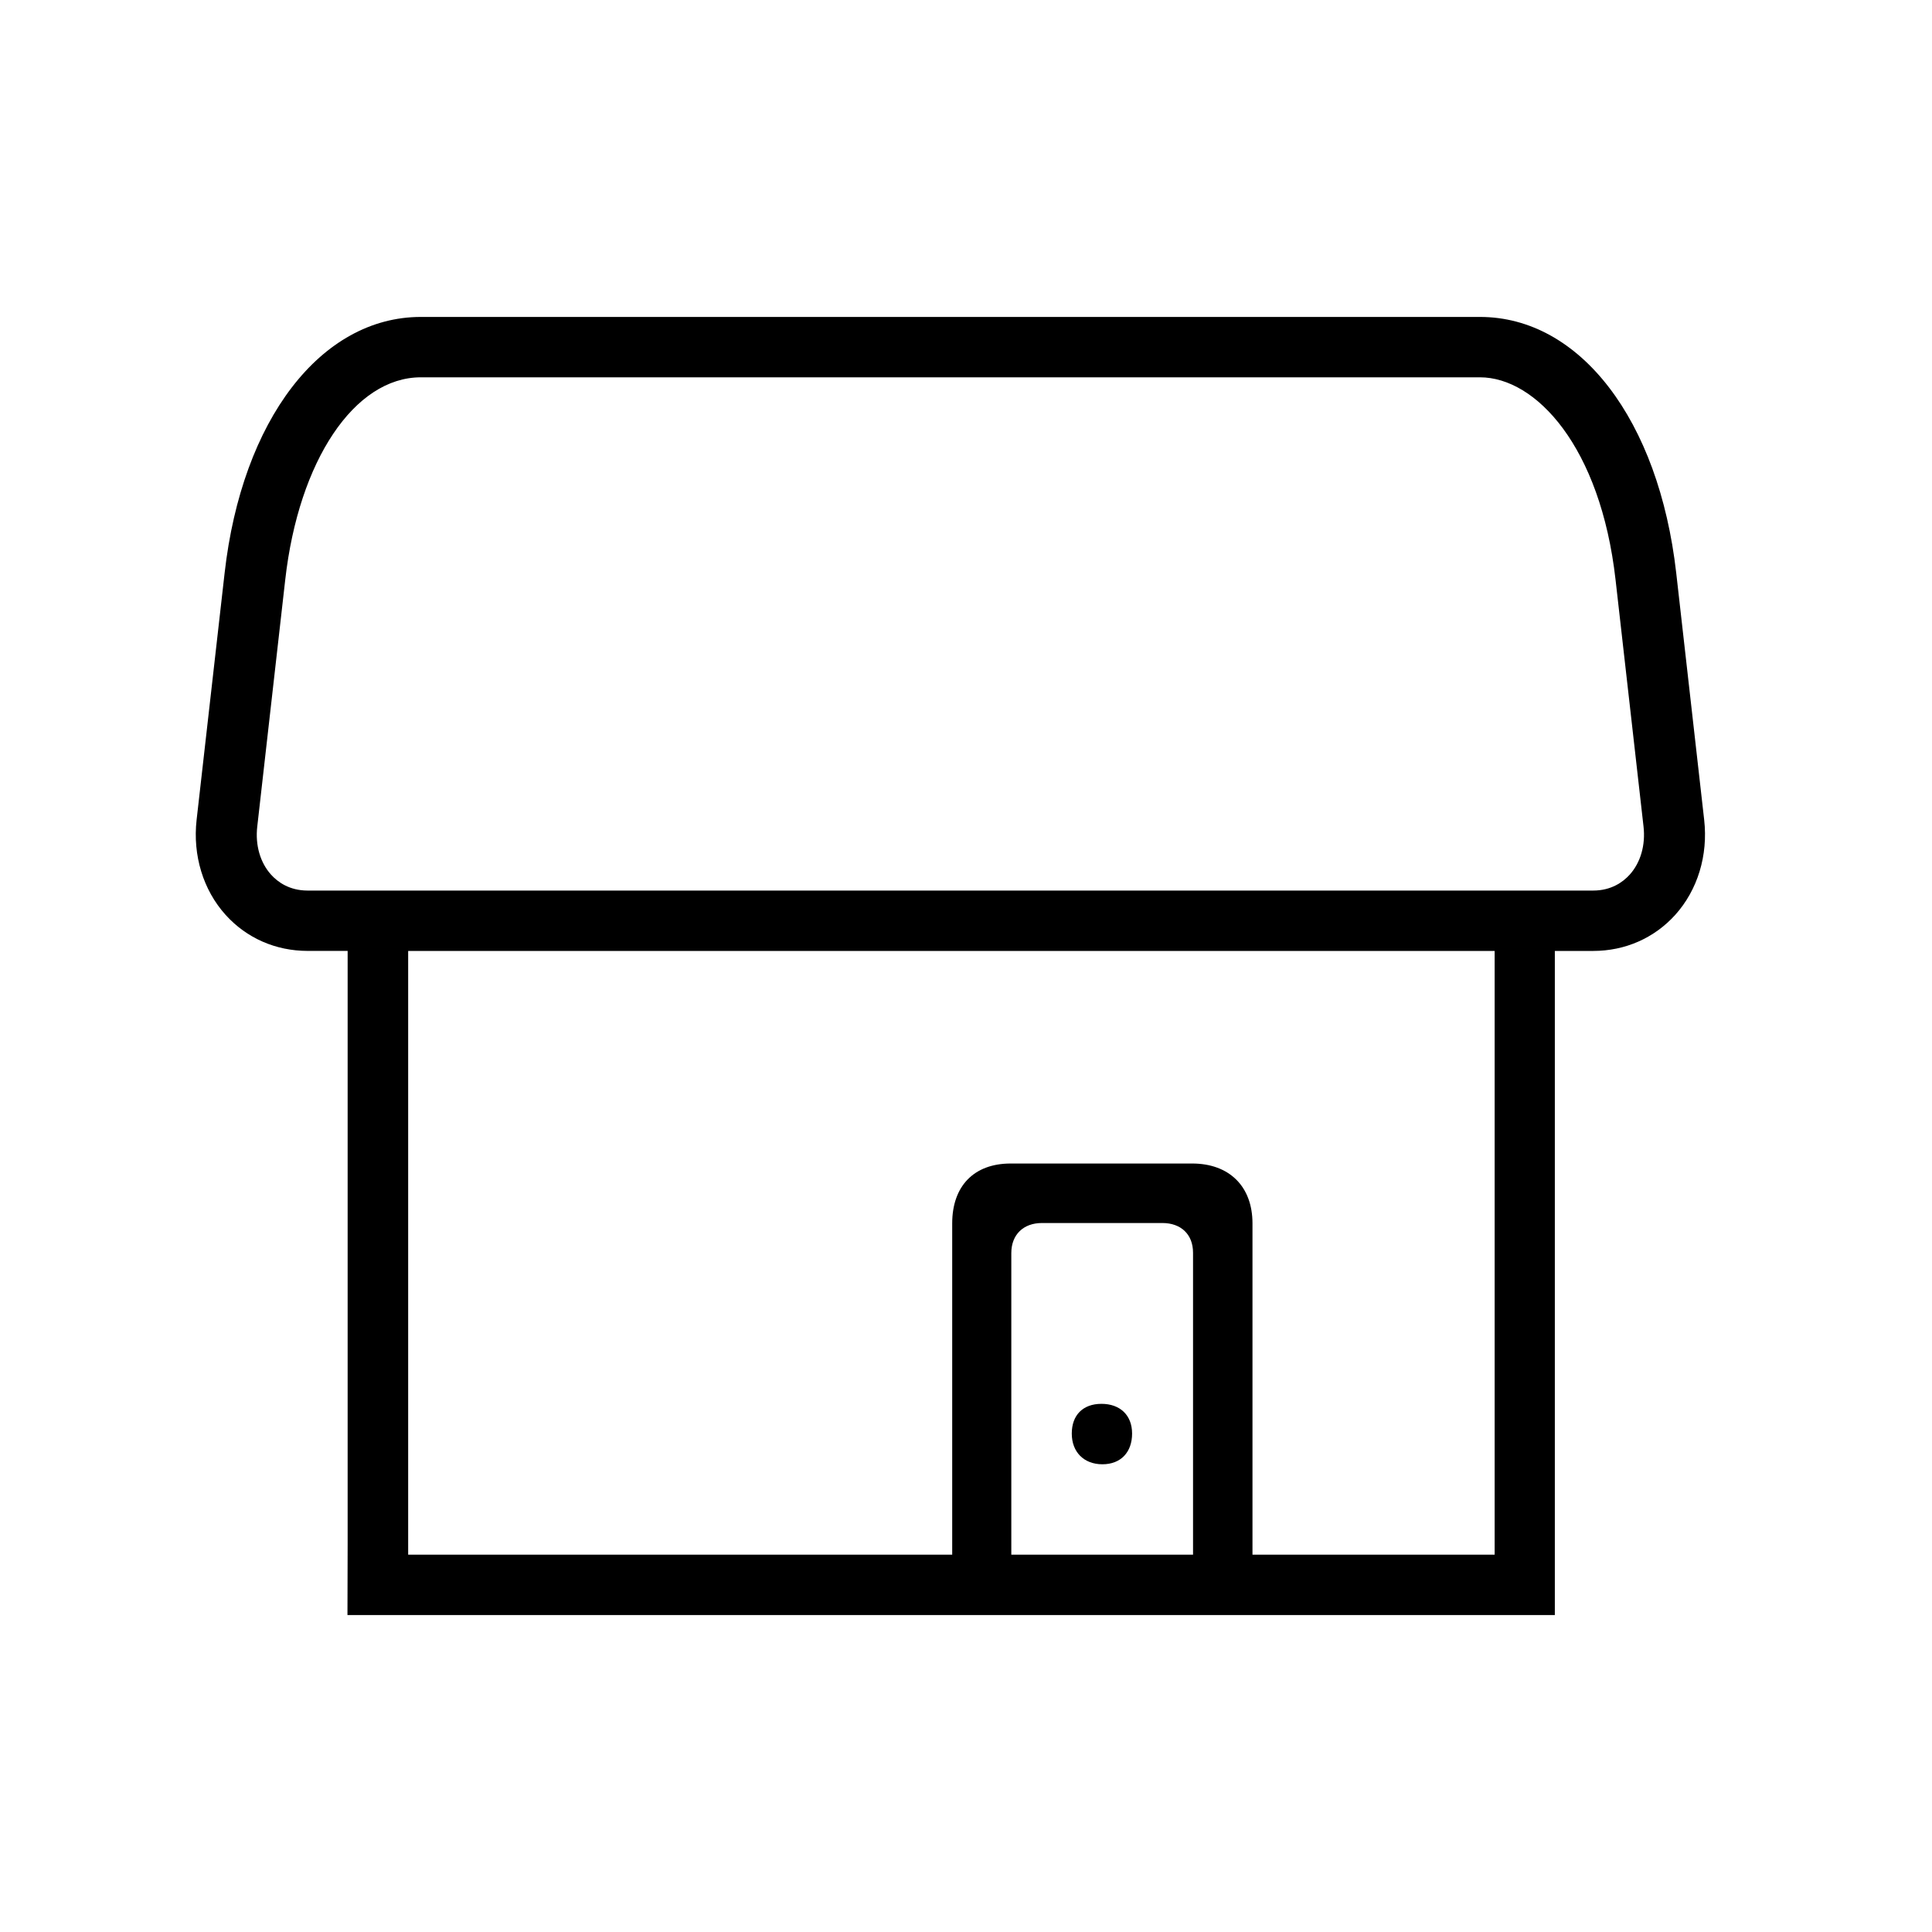<?xml version="1.0" encoding="utf-8"?>
<!-- Generator: Adobe Illustrator 16.0.0, SVG Export Plug-In . SVG Version: 6.00 Build 0)  -->
<!DOCTYPE svg PUBLIC "-//W3C//DTD SVG 1.1//EN" "http://www.w3.org/Graphics/SVG/1.1/DTD/svg11.dtd">
<svg version="1.1" id="图层_1" xmlns="http://www.w3.org/2000/svg" xmlns:xlink="http://www.w3.org/1999/xlink" x="0px" y="0px"
	 width="64px" height="64px" viewBox="0 0 64 64" enable-background="new 0 0 64 64" xml:space="preserve">
<g>
	<g>
		<path fill-rule="evenodd" clip-rule="evenodd" d="M56.453,27.158l-0.926-8.178c-0.576-5.073-3.188-8.481-6.502-8.481H13.941
			c-3.313,0-5.926,3.409-6.5,8.481l-0.928,8.177c-0.133,1.177,0.217,2.326,0.961,3.15c0.695,0.77,1.66,1.193,2.717,1.193h1.325
			v19.668l-0.006,2.333h39.996V31.501h1.27c1.057,0,2.021-0.424,2.717-1.193C56.236,29.483,56.586,28.336,56.453,27.158z
			 M39.521,51.501h-6.02V41.51c0-0.613,0.402-0.996,1.015-0.996h3.99c0.612,0,1.015,0.373,1.015,0.985V51.501z M49.513,51.501H41.49
			V40.525c0-1.227-0.773-1.982-1.998-1.982H33.48c-1.225,0-1.937,0.756-1.937,1.982v10.976H13.521v-20h35.991V51.501z
			 M53.985,28.975c-0.218,0.24-0.603,0.526-1.21,0.526H10.191c-0.608,0-0.994-0.286-1.211-0.526c-0.361-0.4-0.529-0.981-0.458-1.594
			l0.927-8.178c0.446-3.947,2.293-6.704,4.492-6.704h35.084c1.855,0,3.994,2.303,4.492,6.704l0.927,8.178
			C54.514,27.994,54.347,28.574,53.985,28.975z M36.487,46.504c-0.612,0-0.983,0.372-0.983,0.985c0,0.612,0.402,1.017,1.015,1.017
			s0.983-0.404,0.983-1.017C37.502,46.876,37.1,46.504,36.487,46.504z"/>
	</g>
</g>
<g>
</g>
<g>
</g>
<g>
</g>
<g>
</g>
<g>
</g>
<g>
</g>
</svg>
